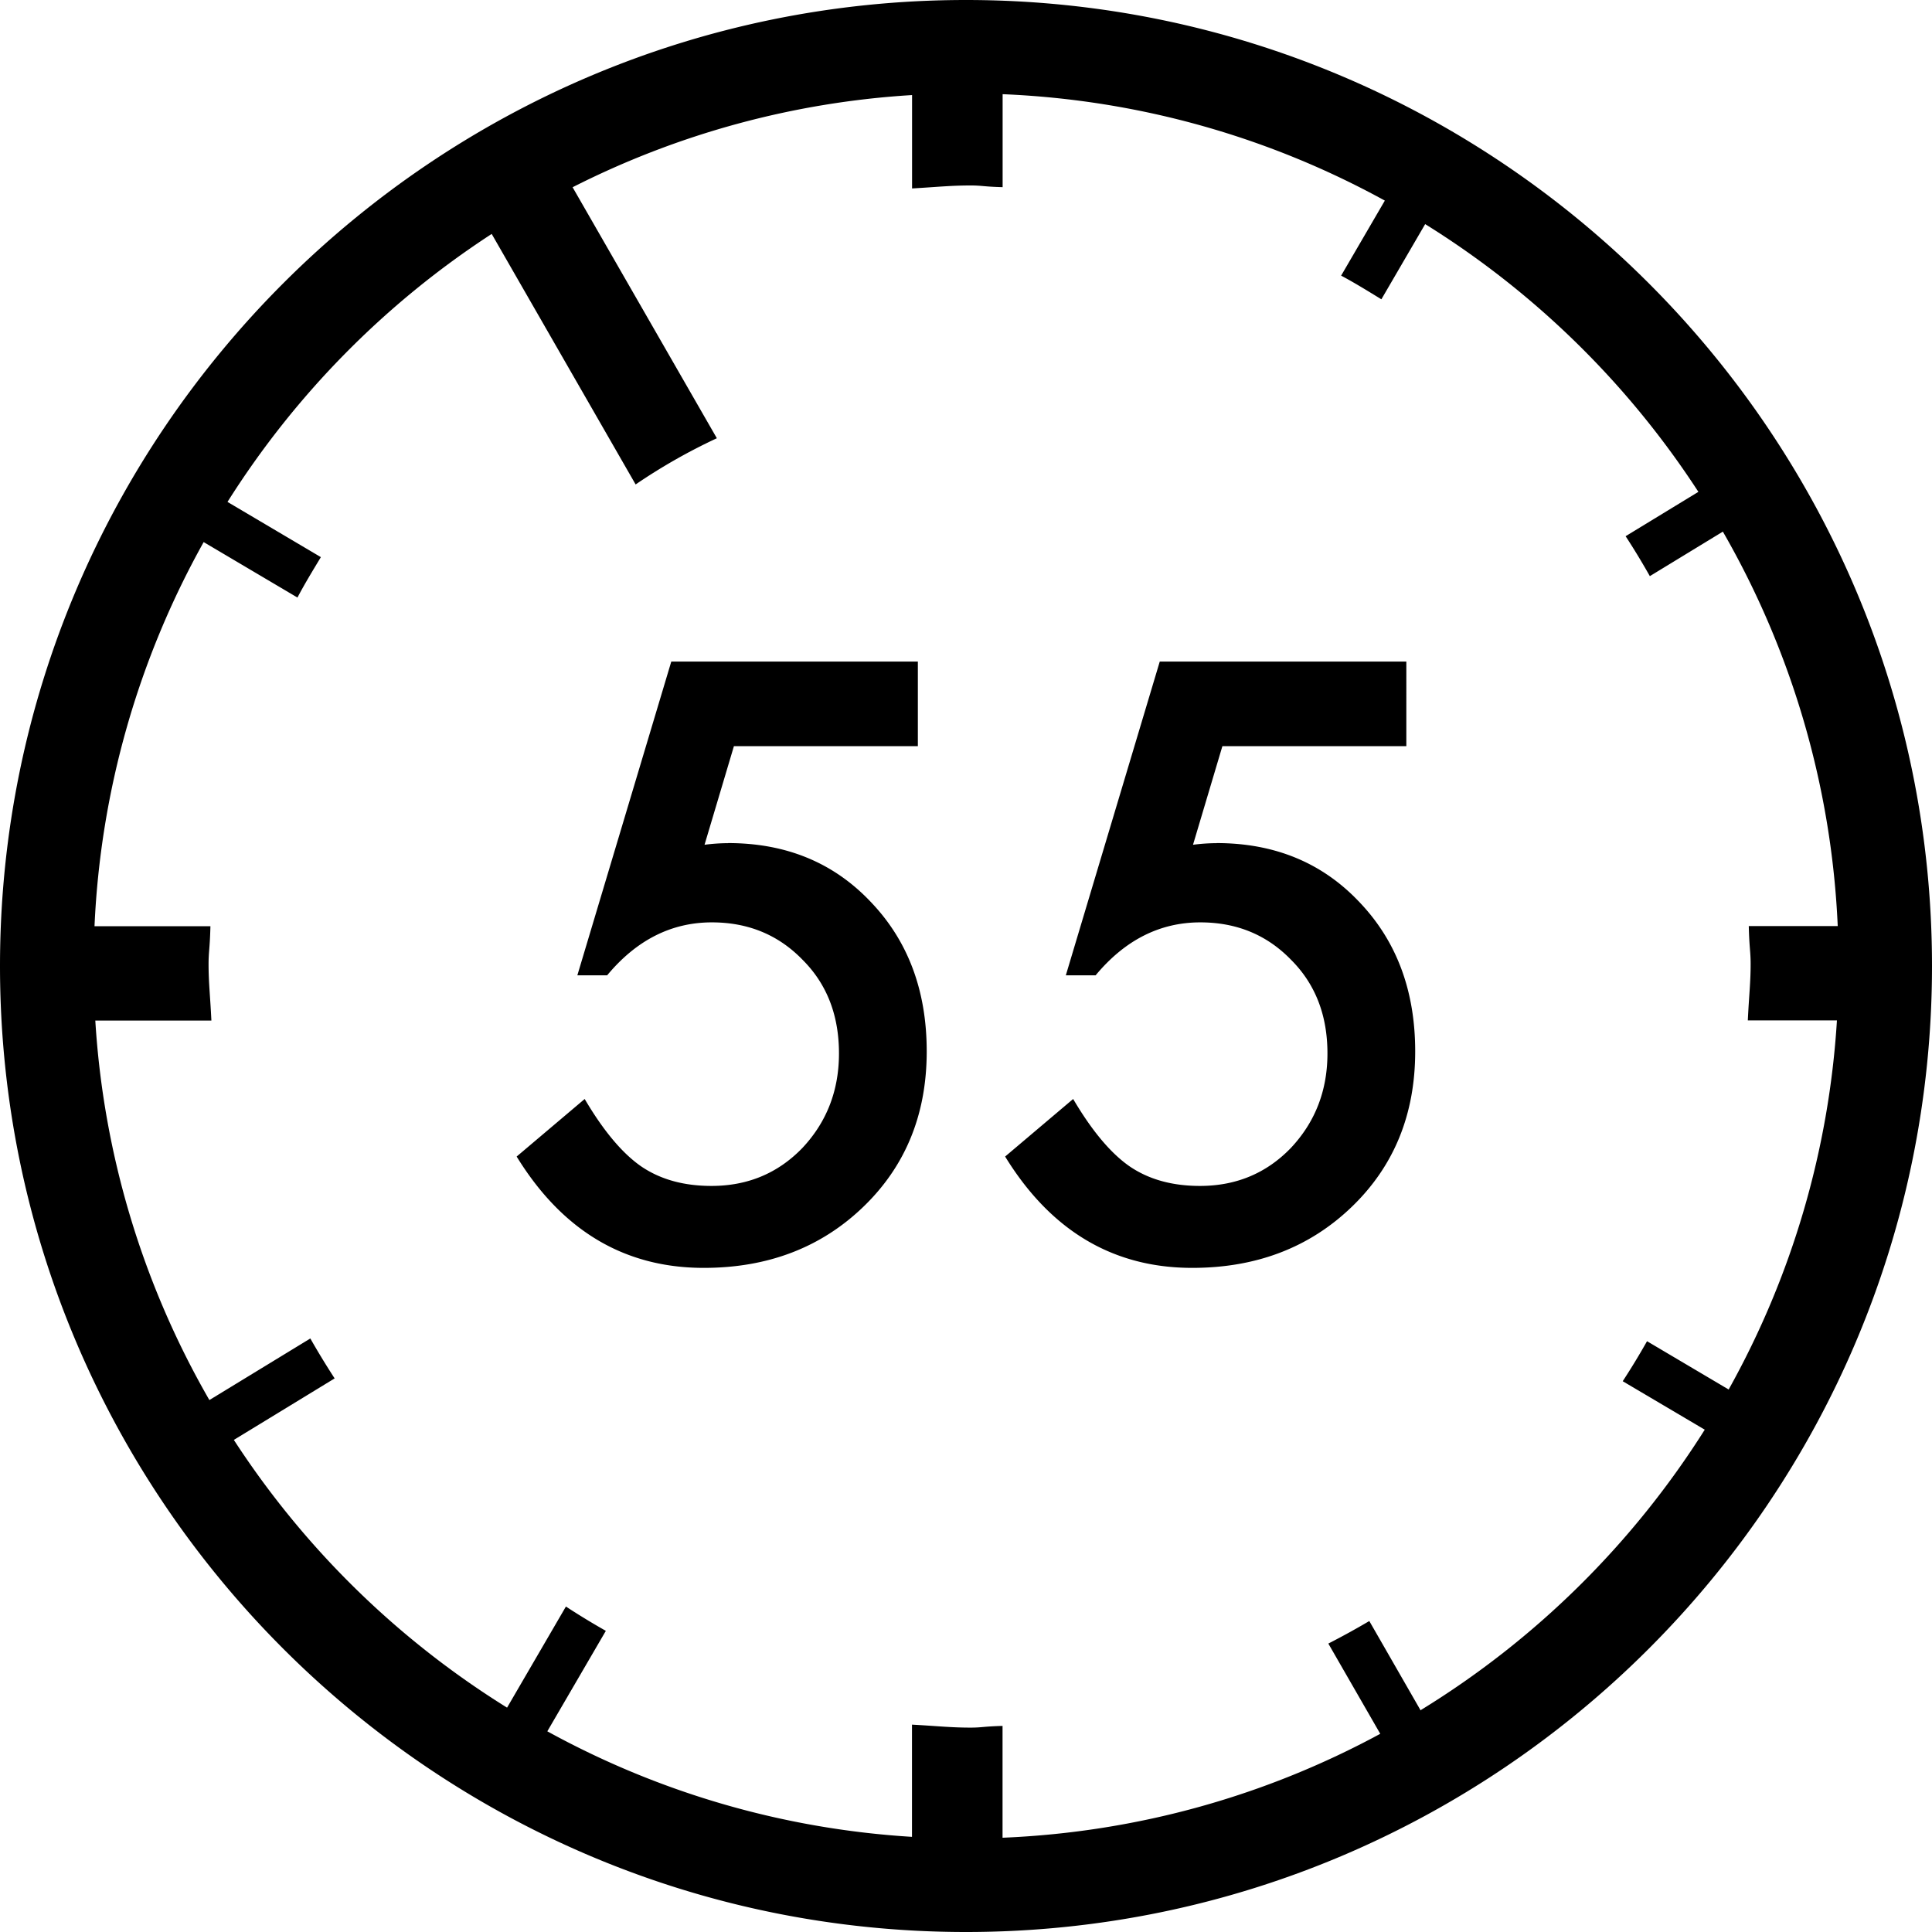 <svg xmlns="http://www.w3.org/2000/svg" class="cel-icon cel-icon-stroke-width" viewBox="0 0 24 24"><path d="M12 0C5.384 0 0 5.383 0 12s5.383 12 12 12 12-5.383 12-12S18.617 0 12 0zm5.648 21.248l-.638-1.111a9.655 9.655 0 01-.509.28l.645 1.121c-1.407.762-3 1.221-4.692 1.291V21.44c-.234.006-.256.021-.395.021-.252 0-.402-.019-.73-.037v1.394c-1.633-.1-3.17-.564-4.53-1.311l.727-1.248a8.984 8.984 0 01-.496-.302l-.731 1.256a10.916 10.916 0 01-3.394-3.326l1.252-.764a9.925 9.925 0 01-.302-.496l-1.254.765a10.757 10.757 0 01-1.417-4.714h1.442c-.016-.328-.035-.467-.035-.703 0-.157.016-.188.023-.469h-1.44A10.77 10.77 0 012.53 6.734l1.165.689c.09-.171.191-.336.291-.502l-1.16-.686a10.925 10.925 0 013.282-3.329l1.788 3.112a7.142 7.142 0 011.009-.574L7.113 2.326a10.762 10.762 0 014.217-1.145v1.16c.328-.019.477-.037.73-.037.14 0 .161.015.395.021V1.17c1.715.071 3.328.542 4.748 1.322l-.543.932c.171.091.335.193.5.294l.544-.934a10.927 10.927 0 013.394 3.326l-.904.551c.106.162.206.328.301.496l.907-.553a10.768 10.768 0 011.427 4.9h-1.105c.007.281.023.313.023.469 0 .235-.019.375-.035.703h1.107a10.764 10.764 0 01-1.345 4.585l-1.014-.6a9.01 9.01 0 01-.302.497l1.019.602a10.927 10.927 0 01-3.527 3.483zM9.045 10.474a2.31 2.31 0 00-.293.02l.365-1.225h2.285V8.218H8.339l-1.167 3.898h.37c.365-.439.799-.658 1.301-.658.451 0 .827.155 1.128.466.301.301.451.688.451 1.162 0 .461-.152.853-.456 1.176-.304.314-.68.47-1.128.47-.343 0-.632-.08-.869-.24-.237-.163-.472-.443-.706-.84l-.845.715c.567.922 1.341 1.383 2.324 1.383.797 0 1.458-.253 1.983-.759s.787-1.149.787-1.93c0-.755-.232-1.374-.696-1.858-.461-.487-1.051-.73-1.772-.73zm6.068 0a2.31 2.31 0 00-.293.02l.365-1.225h2.285V8.218h-3.063l-1.167 3.898h.37c.365-.439.799-.658 1.301-.658.451 0 .827.155 1.128.466.301.301.451.688.451 1.162 0 .461-.152.853-.456 1.176-.304.314-.68.47-1.128.47-.343 0-.632-.08-.869-.24-.237-.163-.472-.443-.706-.84l-.845.715c.567.922 1.341 1.383 2.324 1.383.797 0 1.458-.253 1.983-.759s.787-1.149.787-1.93c0-.755-.232-1.374-.696-1.858-.461-.487-1.052-.73-1.772-.73z"/></svg>